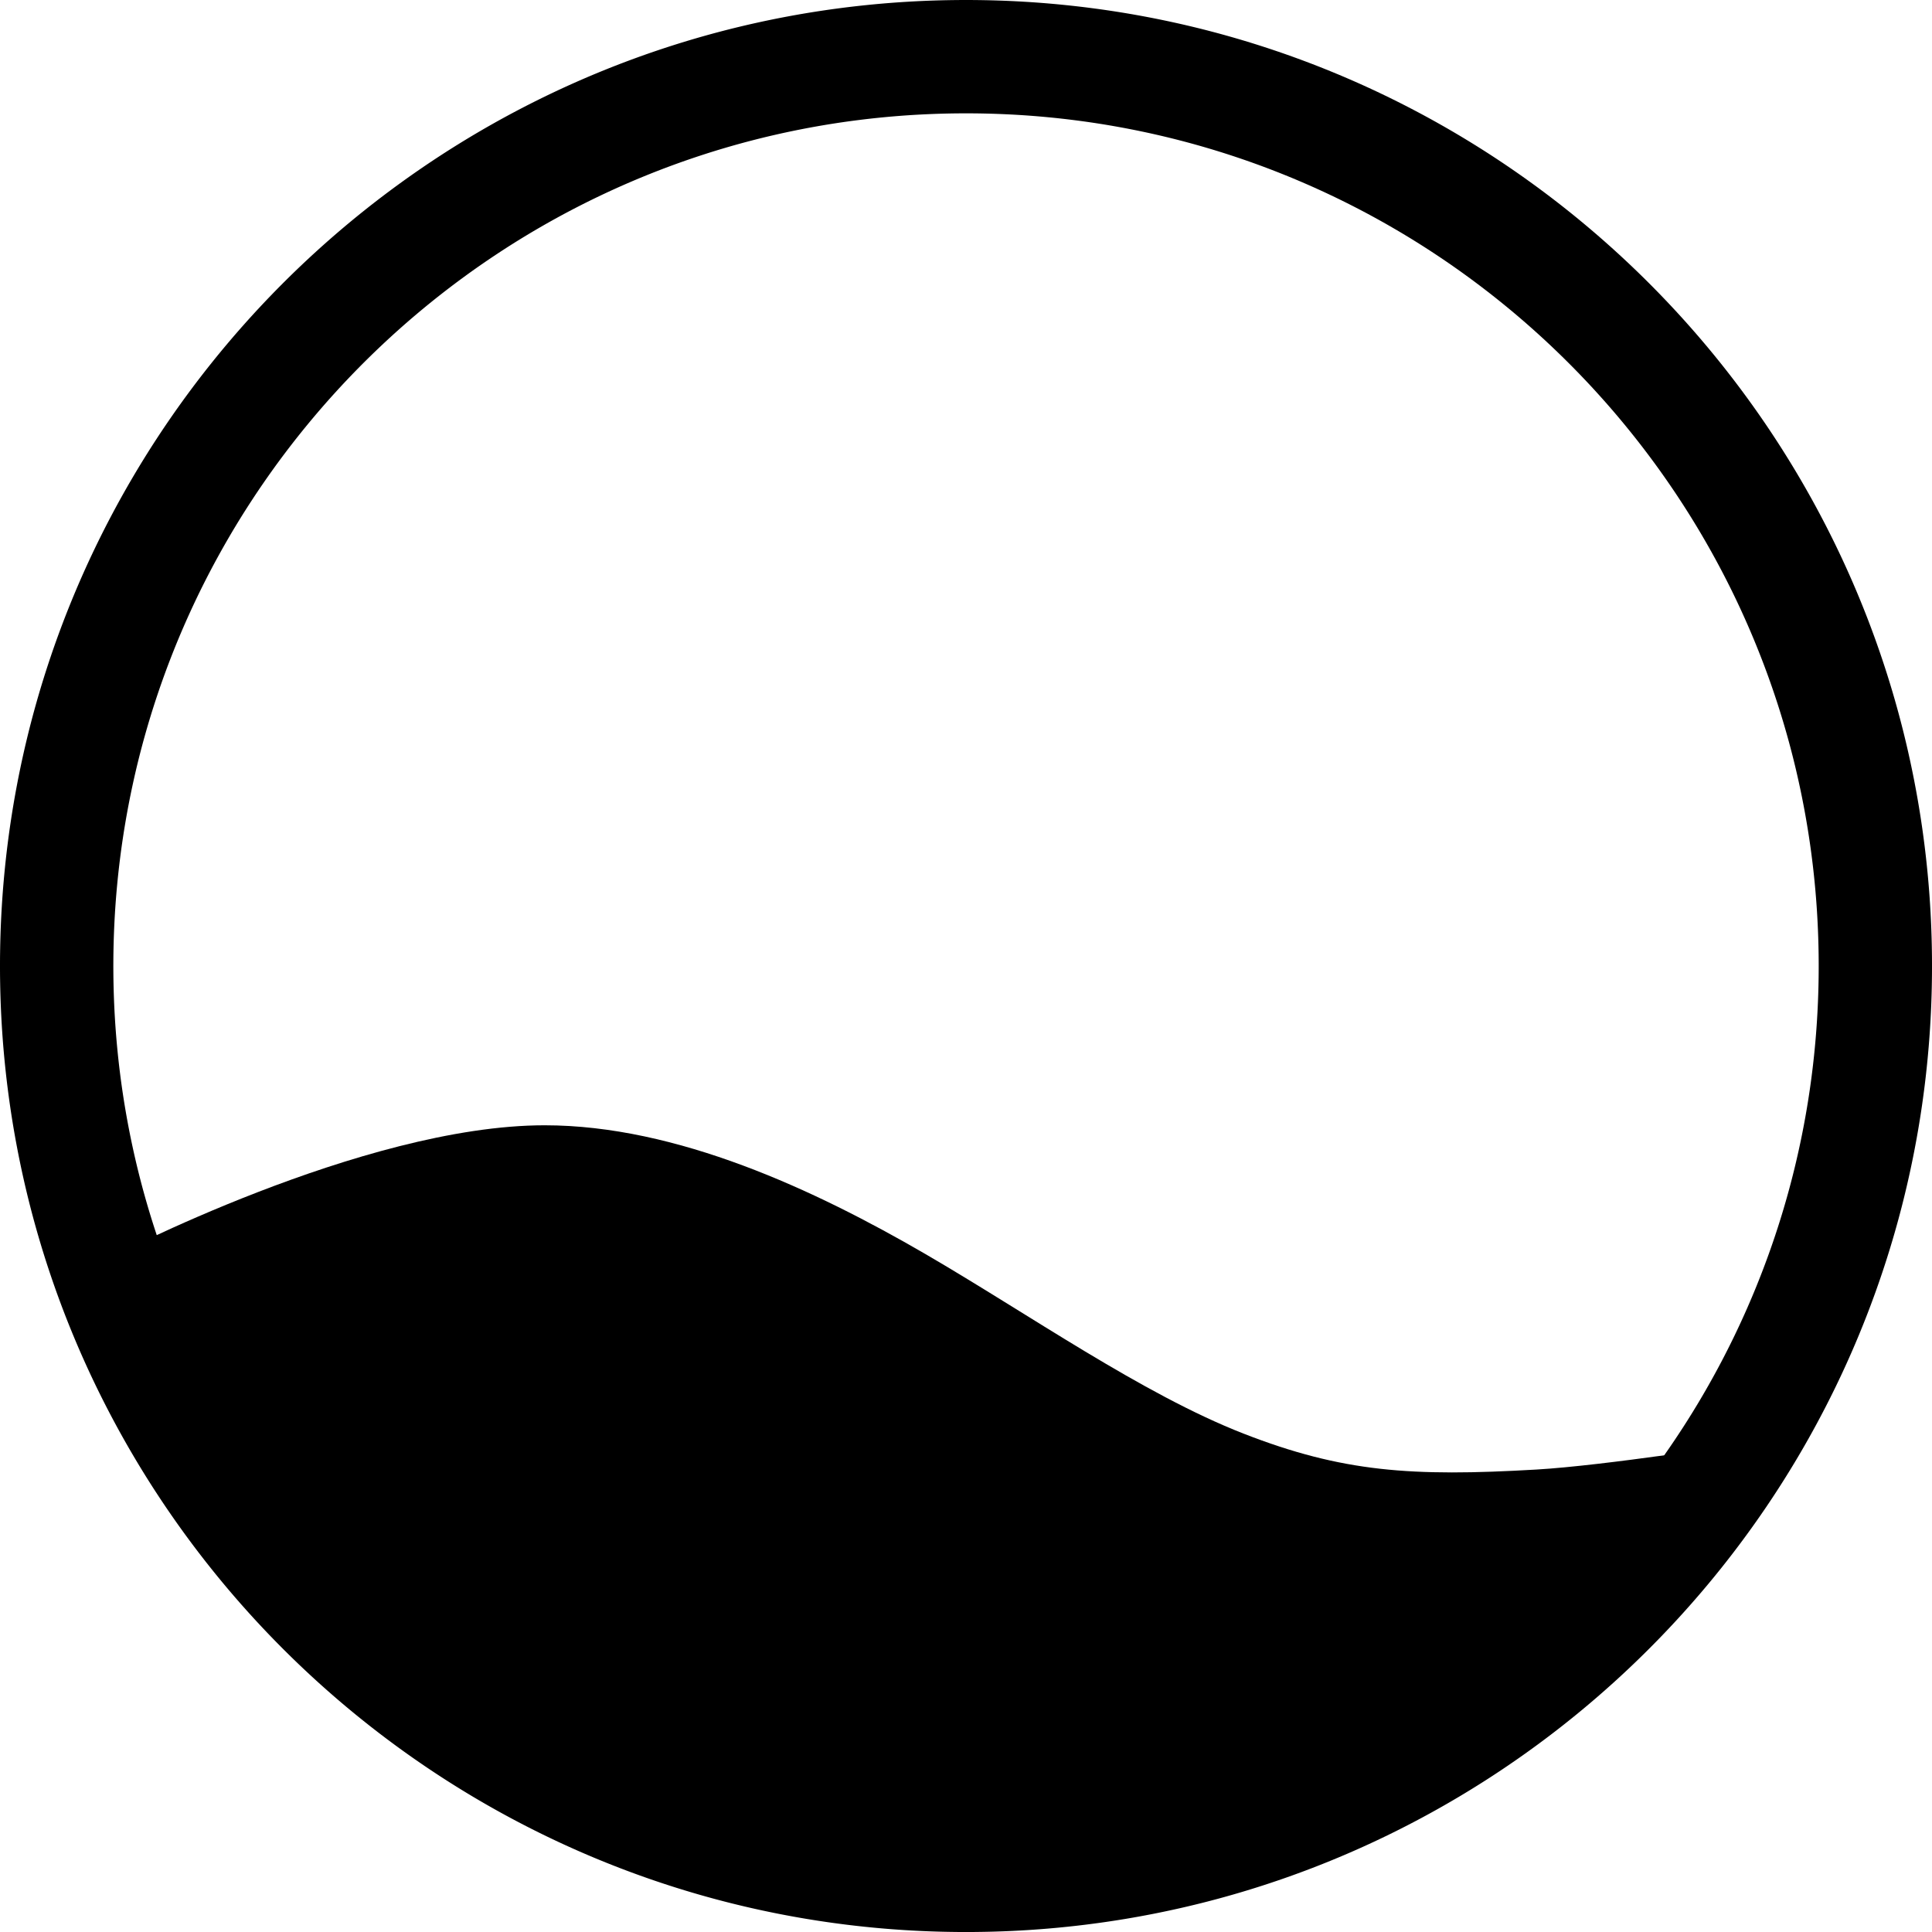 <?xml version="1.0" encoding="UTF-8" standalone="no"?><!DOCTYPE svg PUBLIC "-//W3C//DTD SVG 1.1//EN" "http://www.w3.org/Graphics/SVG/1.1/DTD/svg11.dtd"><svg width="100%" height="100%" viewBox="0 0 282 282" version="1.1" xmlns="http://www.w3.org/2000/svg" xmlns:xlink="http://www.w3.org/1999/xlink" xml:space="preserve" xmlns:serif="http://www.serif.com/" style="fill-rule:evenodd;clip-rule:evenodd;stroke-linejoin:round;stroke-miterlimit:1.414;"><rect id="_3140" serif:id="3140" x="0" y="0" width="282" height="282" style="fill:none;"/><clipPath id="_clip1"><rect x="0" y="0" width="282" height="282"/></clipPath><g clip-path="url(#_clip1)"><g><path d="M141.456,0.001l0.455,0.002l0.455,0.003l0.455,0.006l0.455,0.006l0.454,0.008l0.454,0.009l0.453,0.011l0.453,0.012l0.453,0.014l0.452,0.015l0.452,0.016l0.452,0.018l0.451,0.02l0.451,0.02l0.45,0.023l0.45,0.023l0.45,0.025l0.45,0.027l0.449,0.027l0.448,0.03l0.449,0.03l0.447,0.032l0.448,0.033l0.447,0.035l0.447,0.036l0.446,0.038l0.446,0.039l0.446,0.04l0.445,0.042l0.444,0.043l0.445,0.045l0.444,0.045l0.443,0.048l0.443,0.048l0.443,0.05l0.442,0.052l0.442,0.052l0.442,0.054l0.441,0.056l0.44,0.057l0.441,0.058l0.439,0.059l0.44,0.061l0.439,0.062l0.438,0.064l0.438,0.065l0.438,0.066l0.437,0.067l0.437,0.069l0.436,0.071l0.436,0.071l0.435,0.073l0.435,0.074l0.435,0.076l0.434,0.077l0.433,0.078l0.433,0.08l0.433,0.081l0.432,0.082l0.432,0.083l0.431,0.085l0.431,0.086l0.43,0.088l0.43,0.089l0.43,0.09l0.429,0.091l0.428,0.093l0.428,0.094l0.427,0.095l0.427,0.096l0.427,0.098l0.426,0.099l0.425,0.101l0.425,0.102l0.425,0.103l0.424,0.104l0.423,0.105l0.423,0.107l0.423,0.108l0.422,0.11l0.421,0.11l0.421,0.112l0.421,0.113l0.419,0.115l0.42,0.116l0.419,0.117l0.418,0.118l0.418,0.119l0.417,0.121l0.417,0.122l0.416,0.123l0.416,0.125l0.415,0.125l0.415,0.127l0.414,0.129l0.413,0.129l0.413,0.131l0.413,0.132l0.412,0.133l0.411,0.134l0.411,0.136l0.41,0.137l0.41,0.138l0.409,0.139l0.408,0.14l0.408,0.142l0.408,0.143l0.407,0.144l0.406,0.145l0.406,0.147l0.405,0.148l0.404,0.149l0.404,0.15l0.404,0.151l0.402,0.153l0.403,0.153l0.401,0.155l0.401,0.156l0.401,0.158l0.4,0.158l0.399,0.16l0.398,0.161l0.398,0.162l0.398,0.163l0.397,0.165l0.396,0.165l0.396,0.167l0.395,0.168l0.394,0.169l0.394,0.17l0.393,0.171l0.392,0.173l0.392,0.174l0.392,0.175l0.39,0.176l0.39,0.177l0.39,0.178l0.388,0.18l0.389,0.18l0.387,0.182l0.387,0.183l0.386,0.184l0.386,0.185l0.385,0.186l0.384,0.188l0.383,0.188l0.383,0.19l0.383,0.191l0.381,0.192l0.381,0.193l0.381,0.194l0.379,0.195l0.379,0.197l0.378,0.197l0.378,0.199l0.377,0.2l0.376,0.2l0.376,0.202l0.375,0.203l0.374,0.205l0.374,0.205l0.373,0.206l0.372,0.208l0.371,0.208l0.371,0.21l0.37,0.21l0.37,0.212l0.368,0.213l0.368,0.214l0.368,0.215l0.366,0.216l0.366,0.217l0.365,0.218l0.365,0.22l0.363,0.22l0.364,0.222l0.362,0.222l0.361,0.224l0.361,0.224l0.36,0.226l0.36,0.227l0.359,0.227l0.358,0.229l0.357,0.23l0.356,0.231l0.356,0.232l0.355,0.233l0.354,0.234l0.354,0.235l0.353,0.236l0.352,0.237l0.351,0.238l0.35,0.24l0.35,0.24l0.349,0.241l0.348,0.242l0.348,0.244l0.347,0.244l0.345,0.245l0.346,0.247l0.344,0.247l0.344,0.248l0.343,0.25l0.342,0.25l0.341,0.251l0.34,0.253l0.34,0.253l0.339,0.254l0.338,0.256l0.338,0.256l0.336,0.257l0.336,0.259l0.335,0.259l0.334,0.26l0.334,0.261l0.332,0.263l0.332,0.263l0.331,0.264l0.33,0.265l0.329,0.266l0.329,0.267l0.328,0.268l0.326,0.269l0.327,0.27l0.325,0.271l0.324,0.272l0.324,0.273l0.323,0.274l0.321,0.274l0.322,0.276l0.32,0.277l0.319,0.277l0.319,0.279l0.318,0.279l0.316,0.281l0.316,0.281l0.316,0.282l0.314,0.283l0.314,0.285l0.312,0.285l0.312,0.285l0.311,0.287l0.31,0.288l0.309,0.289l0.308,0.289l0.308,0.291l0.306,0.291l0.306,0.293l0.305,0.293l0.304,0.294l0.303,0.295l0.302,0.296l0.302,0.297l0.3,0.298l0.3,0.298l0.298,0.3l0.298,0.3l0.297,0.302l0.296,0.302l0.295,0.303l0.294,0.304l0.293,0.305l0.293,0.306l0.291,0.306l0.291,0.308l0.289,0.308l0.289,0.309l0.288,0.31l0.287,0.311l0.285,0.312l0.285,0.312l0.285,0.314l0.283,0.314l0.282,0.316l0.281,0.316l0.281,0.316l0.279,0.318l0.279,0.319l0.277,0.319l0.277,0.32l0.276,0.322l0.274,0.321l0.274,0.323l0.273,0.324l0.272,0.324l0.271,0.325l0.27,0.327l0.269,0.326l0.268,0.328l0.267,0.329l0.266,0.329l0.265,0.33l0.264,0.331l0.263,0.332l0.263,0.332l0.261,0.334l0.26,0.334l0.259,0.335l0.259,0.336l0.257,0.336l0.256,0.338l0.256,0.338l0.254,0.339l0.253,0.34l0.253,0.34l0.251,0.341l0.25,0.342l0.25,0.343l0.248,0.344l0.247,0.344l0.247,0.346l0.245,0.345l0.244,0.347l0.244,0.348l0.242,0.348l0.241,0.349l0.24,0.35l0.24,0.35l0.238,0.351l0.237,0.352l0.236,0.353l0.235,0.354l0.234,0.354l0.233,0.355l0.232,0.356l0.231,0.356l0.23,0.357l0.229,0.358l0.227,0.359l0.227,0.36l0.226,0.36l0.224,0.361l0.224,0.361l0.222,0.362l0.222,0.364l0.22,0.363l0.22,0.365l0.218,0.365l0.217,0.366l0.216,0.366l0.215,0.368l0.214,0.368l0.213,0.368l0.212,0.37l0.21,0.37l0.21,0.371l0.208,0.371l0.208,0.372l0.206,0.373l0.205,0.374l0.205,0.374l0.203,0.375l0.202,0.376l0.2,0.376l0.2,0.377l0.199,0.378l0.197,0.378l0.197,0.379l0.195,0.379l0.194,0.381l0.193,0.381l0.192,0.381l0.191,0.383l0.19,0.383l0.188,0.383l0.188,0.384l0.186,0.385l0.185,0.386l0.184,0.386l0.183,0.387l0.182,0.387l0.18,0.389l0.18,0.388l0.178,0.39l0.177,0.39l0.176,0.39l0.175,0.392l0.174,0.392l0.173,0.392l0.171,0.393l0.17,0.394l0.169,0.394l0.168,0.395l0.167,0.396l0.165,0.396l0.165,0.397l0.163,0.398l0.162,0.398l0.161,0.398l0.16,0.399l0.158,0.4l0.158,0.401l0.156,0.401l0.155,0.401l0.153,0.403l0.153,0.402l0.151,0.404l0.15,0.404l0.149,0.404l0.148,0.405l0.147,0.406l0.145,0.406l0.144,0.407l0.143,0.408l0.142,0.408l0.14,0.408l0.139,0.409l0.138,0.41l0.137,0.41l0.136,0.411l0.134,0.411l0.133,0.412l0.132,0.413l0.131,0.413l0.129,0.413l0.129,0.414l0.127,0.415l0.125,0.415l0.125,0.416l0.123,0.416l0.122,0.417l0.121,0.417l0.119,0.418l0.118,0.418l0.117,0.419l0.116,0.42l0.115,0.419l0.113,0.421l0.112,0.421l0.11,0.421l0.11,0.422l0.108,0.423l0.107,0.423l0.105,0.423l0.104,0.424l0.103,0.425l0.102,0.425l0.101,0.425l0.099,0.426l0.098,0.427l0.096,0.427l0.095,0.427l0.094,0.428l0.093,0.428l0.091,0.429l0.09,0.43l0.089,0.43l0.088,0.43l0.086,0.431l0.085,0.431l0.083,0.432l0.082,0.432l0.081,0.433l0.08,0.433l0.078,0.433l0.077,0.434l0.076,0.435l0.074,0.435l0.073,0.435l0.071,0.436l0.071,0.436l0.069,0.437l0.067,0.437l0.066,0.438l0.065,0.438l0.064,0.438l0.062,0.439l0.061,0.44l0.059,0.439l0.058,0.441l0.057,0.44l0.056,0.441l0.054,0.442l0.052,0.442l0.052,0.442l0.05,0.443l0.048,0.443l0.048,0.443l0.045,0.444l0.045,0.445l0.043,0.444l0.042,0.445l0.04,0.446l0.039,0.446l0.038,0.446l0.036,0.447l0.035,0.447l0.033,0.448l0.032,0.447l0.03,0.449l0.03,0.448l0.027,0.449l0.027,0.45l0.025,0.45l0.023,0.45l0.023,0.45l0.02,0.451l0.02,0.451l0.018,0.452l0.016,0.452l0.015,0.452l0.014,0.453l0.012,0.453l0.011,0.453l0.009,0.454l0.008,0.454l0.006,0.455l0.006,0.455l0.003,0.455l0.002,0.455l0.001,0.456l-0.001,0.456l-0.002,0.455l-0.003,0.455l-0.006,0.455l-0.006,0.455l-0.008,0.454l-0.009,0.454l-0.011,0.453l-0.012,0.453l-0.014,0.453l-0.015,0.452l-0.016,0.452l-0.018,0.452l-0.02,0.451l-0.02,0.451l-0.023,0.45l-0.023,0.45l-0.025,0.45l-0.027,0.45l-0.027,0.449l-0.03,0.448l-0.03,0.449l-0.032,0.447l-0.033,0.448l-0.035,0.447l-0.036,0.447l-0.038,0.446l-0.039,0.446l-0.04,0.446l-0.042,0.445l-0.043,0.444l-0.045,0.445l-0.045,0.444l-0.048,0.443l-0.048,0.443l-0.05,0.443l-0.052,0.442l-0.052,0.442l-0.054,0.442l-0.056,0.441l-0.057,0.44l-0.058,0.441l-0.059,0.439l-0.061,0.44l-0.062,0.439l-0.064,0.438l-0.065,0.438l-0.066,0.438l-0.067,0.437l-0.069,0.437l-0.071,0.436l-0.071,0.436l-0.073,0.435l-0.074,0.435l-0.076,0.435l-0.077,0.434l-0.078,0.433l-0.08,0.433l-0.081,0.433l-0.082,0.432l-0.083,0.432l-0.085,0.431l-0.086,0.431l-0.088,0.43l-0.089,0.43l-0.09,0.43l-0.091,0.429l-0.093,0.428l-0.094,0.428l-0.095,0.427l-0.096,0.427l-0.098,0.427l-0.099,0.426l-0.101,0.425l-0.102,0.425l-0.103,0.425l-0.104,0.424l-0.105,0.423l-0.107,0.423l-0.108,0.423l-0.11,0.422l-0.11,0.421l-0.112,0.421l-0.113,0.421l-0.115,0.419l-0.116,0.42l-0.117,0.419l-0.118,0.418l-0.119,0.418l-0.121,0.417l-0.122,0.417l-0.123,0.416l-0.125,0.416l-0.125,0.415l-0.127,0.415l-0.129,0.414l-0.129,0.413l-0.131,0.413l-0.132,0.413l-0.133,0.412l-0.134,0.411l-0.136,0.411l-0.137,0.41l-0.138,0.41l-0.139,0.409l-0.14,0.408l-0.142,0.408l-0.143,0.408l-0.144,0.407l-0.145,0.406l-0.147,0.406l-0.148,0.405l-0.149,0.404l-0.15,0.404l-0.151,0.404l-0.153,0.402l-0.153,0.403l-0.155,0.401l-0.156,0.401l-0.158,0.401l-0.158,0.4l-0.16,0.399l-0.161,0.398l-0.162,0.398l-0.163,0.398l-0.165,0.397l-0.165,0.396l-0.167,0.396l-0.168,0.395l-0.169,0.394l-0.17,0.394l-0.171,0.393l-0.173,0.392l-0.174,0.392l-0.175,0.392l-0.176,0.39l-0.177,0.39l-0.178,0.39l-0.18,0.388l-0.18,0.389l-0.182,0.387l-0.183,0.387l-0.184,0.386l-0.185,0.386l-0.186,0.385l-0.188,0.384l-0.188,0.383l-0.19,0.383l-0.191,0.383l-0.192,0.381l-0.193,0.381l-0.194,0.381l-0.195,0.379l-0.197,0.379l-0.197,0.378l-0.199,0.378l-0.2,0.377l-0.2,0.376l-0.202,0.376l-0.203,0.375l-0.205,0.374l-0.205,0.374l-0.206,0.373l-0.208,0.372l-0.208,0.371l-0.21,0.371l-0.21,0.37l-0.212,0.37l-0.213,0.368l-0.214,0.368l-0.215,0.368l-0.216,0.366l-0.217,0.366l-0.218,0.365l-0.22,0.365l-0.22,0.363l-0.222,0.364l-0.222,0.362l-0.224,0.361l-0.224,0.361l-0.226,0.36l-0.227,0.36l-0.227,0.359l-0.229,0.358l-0.23,0.357l-0.231,0.356l-0.232,0.356l-0.233,0.355l-0.234,0.354l-0.235,0.354l-0.236,0.353l-0.237,0.352l-0.238,0.351l-0.24,0.35l-0.24,0.35l-0.241,0.349l-0.242,0.348l-0.244,0.348l-0.244,0.347l-0.245,0.345l-0.247,0.346l-0.247,0.344l-0.248,0.344l-0.25,0.343l-0.25,0.342l-0.251,0.341l-0.253,0.34l-0.253,0.34l-0.254,0.339l-0.256,0.338l-0.256,0.338l-0.257,0.336l-0.259,0.336l-0.259,0.335l-0.26,0.334l-0.261,0.334l-0.263,0.332l-0.263,0.332l-0.264,0.331l-0.265,0.33l-0.266,0.329l-0.267,0.329l-0.268,0.328l-0.269,0.326l-0.27,0.327l-0.271,0.325l-0.272,0.324l-0.273,0.324l-0.274,0.323l-0.274,0.321l-0.276,0.322l-0.277,0.32l-0.277,0.319l-0.279,0.319l-0.279,0.318l-0.281,0.316l-0.281,0.316l-0.282,0.316l-0.283,0.314l-0.285,0.314l-0.285,0.312l-0.285,0.312l-0.287,0.311l-0.288,0.31l-0.289,0.309l-0.289,0.308l-0.291,0.308l-0.291,0.306l-0.293,0.306l-0.293,0.305l-0.294,0.304l-0.295,0.303l-0.296,0.302l-0.297,0.302l-0.298,0.3l-0.298,0.3l-0.3,0.298l-0.3,0.298l-0.302,0.297l-0.302,0.296l-0.303,0.295l-0.304,0.294l-0.305,0.293l-0.306,0.293l-0.306,0.291l-0.308,0.291l-0.308,0.289l-0.309,0.289l-0.31,0.288l-0.311,0.287l-0.312,0.285l-0.312,0.285l-0.314,0.285l-0.314,0.283l-0.316,0.282l-0.316,0.281l-0.316,0.281l-0.318,0.279l-0.319,0.279l-0.319,0.277l-0.32,0.277l-0.322,0.276l-0.321,0.274l-0.323,0.274l-0.324,0.273l-0.324,0.272l-0.325,0.271l-0.327,0.27l-0.326,0.269l-0.328,0.268l-0.329,0.267l-0.329,0.266l-0.33,0.265l-0.331,0.264l-0.332,0.263l-0.332,0.263l-0.334,0.261l-0.334,0.26l-0.335,0.259l-0.336,0.259l-0.336,0.257l-0.338,0.256l-0.338,0.256l-0.339,0.254l-0.34,0.253l-0.34,0.253l-0.341,0.251l-0.342,0.25l-0.343,0.25l-0.344,0.248l-0.344,0.247l-0.346,0.247l-0.345,0.245l-0.347,0.244l-0.348,0.244l-0.348,0.242l-0.349,0.241l-0.35,0.24l-0.35,0.24l-0.351,0.238l-0.352,0.237l-0.353,0.236l-0.354,0.235l-0.354,0.234l-0.355,0.233l-0.356,0.232l-0.356,0.231l-0.357,0.23l-0.358,0.229l-0.359,0.227l-0.36,0.227l-0.36,0.226l-0.361,0.224l-0.361,0.224l-0.362,0.222l-0.364,0.222l-0.363,0.22l-0.365,0.22l-0.365,0.218l-0.366,0.217l-0.366,0.216l-0.368,0.215l-0.368,0.214l-0.368,0.213l-0.37,0.212l-0.37,0.21l-0.371,0.21l-0.371,0.208l-0.372,0.208l-0.373,0.206l-0.374,0.205l-0.374,0.205l-0.375,0.203l-0.376,0.202l-0.376,0.2l-0.377,0.2l-0.378,0.199l-0.378,0.197l-0.379,0.197l-0.379,0.195l-0.381,0.194l-0.381,0.193l-0.381,0.192l-0.383,0.191l-0.383,0.19l-0.383,0.188l-0.384,0.188l-0.385,0.186l-0.386,0.185l-0.386,0.184l-0.387,0.183l-0.387,0.182l-0.389,0.18l-0.388,0.18l-0.39,0.178l-0.39,0.177l-0.39,0.176l-0.392,0.175l-0.392,0.174l-0.392,0.173l-0.393,0.171l-0.394,0.17l-0.394,0.169l-0.395,0.168l-0.396,0.167l-0.396,0.165l-0.397,0.165l-0.398,0.163l-0.398,0.162l-0.398,0.161l-0.399,0.16l-0.4,0.158l-0.401,0.158l-0.401,0.156l-0.401,0.155l-0.403,0.153l-0.402,0.153l-0.404,0.151l-0.404,0.15l-0.404,0.149l-0.405,0.148l-0.406,0.147l-0.406,0.145l-0.407,0.144l-0.408,0.143l-0.408,0.142l-0.408,0.14l-0.409,0.139l-0.41,0.138l-0.41,0.137l-0.411,0.136l-0.411,0.134l-0.412,0.133l-0.413,0.132l-0.413,0.131l-0.413,0.129l-0.414,0.129l-0.415,0.127l-0.415,0.125l-0.416,0.125l-0.416,0.123l-0.417,0.122l-0.417,0.121l-0.418,0.119l-0.418,0.118l-0.419,0.117l-0.42,0.116l-0.419,0.115l-0.421,0.113l-0.421,0.112l-0.421,0.11l-0.422,0.11l-0.423,0.108l-0.423,0.107l-0.423,0.105l-0.424,0.104l-0.425,0.103l-0.425,0.102l-0.425,0.101l-0.426,0.099l-0.427,0.098l-0.427,0.096l-0.427,0.095l-0.428,0.094l-0.428,0.093l-0.429,0.091l-0.43,0.09l-0.43,0.089l-0.43,0.088l-0.431,0.086l-0.431,0.085l-0.432,0.083l-0.432,0.082l-0.433,0.081l-0.433,0.08l-0.433,0.078l-0.434,0.077l-0.435,0.076l-0.435,0.074l-0.435,0.073l-0.436,0.071l-0.436,0.071l-0.437,0.069l-0.437,0.067l-0.438,0.066l-0.438,0.065l-0.438,0.064l-0.439,0.062l-0.44,0.061l-0.439,0.059l-0.441,0.058l-0.44,0.057l-0.441,0.056l-0.442,0.054l-0.442,0.052l-0.442,0.052l-0.443,0.05l-0.443,0.048l-0.443,0.048l-0.444,0.045l-0.445,0.045l-0.444,0.043l-0.445,0.042l-0.446,0.04l-0.446,0.039l-0.446,0.038l-0.447,0.036l-0.447,0.035l-0.448,0.033l-0.447,0.032l-0.449,0.03l-0.448,0.03l-0.449,0.027l-0.45,0.027l-0.45,0.025l-0.45,0.023l-0.45,0.023l-0.451,0.02l-0.451,0.02l-0.452,0.018l-0.452,0.016l-0.452,0.015l-0.453,0.014l-0.453,0.012l-0.453,0.011l-0.454,0.009l-0.454,0.008l-0.455,0.006l-0.455,0.006l-0.455,0.003l-0.455,0.002l-0.456,0.001l-0.456,-0.001l-0.455,-0.002l-0.455,-0.003l-0.455,-0.006l-0.455,-0.006l-0.454,-0.008l-0.454,-0.009l-0.453,-0.011l-0.453,-0.012l-0.453,-0.014l-0.452,-0.015l-0.452,-0.016l-0.452,-0.018l-0.451,-0.02l-0.451,-0.02l-0.45,-0.023l-0.45,-0.023l-0.45,-0.025l-0.45,-0.027l-0.449,-0.027l-0.448,-0.03l-0.449,-0.03l-0.447,-0.032l-0.448,-0.033l-0.447,-0.035l-0.447,-0.036l-0.446,-0.038l-0.446,-0.039l-0.446,-0.04l-0.445,-0.042l-0.444,-0.043l-0.445,-0.045l-0.444,-0.045l-0.443,-0.048l-0.443,-0.048l-0.443,-0.05l-0.442,-0.052l-0.442,-0.052l-0.442,-0.054l-0.441,-0.056l-0.44,-0.057l-0.441,-0.058l-0.439,-0.059l-0.44,-0.061l-0.439,-0.062l-0.438,-0.064l-0.438,-0.065l-0.438,-0.066l-0.437,-0.067l-0.437,-0.069l-0.436,-0.071l-0.436,-0.071l-0.435,-0.073l-0.435,-0.074l-0.435,-0.076l-0.434,-0.077l-0.433,-0.078l-0.433,-0.08l-0.433,-0.081l-0.432,-0.082l-0.432,-0.083l-0.431,-0.085l-0.431,-0.086l-0.43,-0.088l-0.43,-0.089l-0.43,-0.09l-0.429,-0.091l-0.428,-0.093l-0.428,-0.094l-0.427,-0.095l-0.427,-0.096l-0.427,-0.098l-0.426,-0.099l-0.425,-0.101l-0.425,-0.102l-0.425,-0.103l-0.424,-0.104l-0.423,-0.105l-0.423,-0.107l-0.423,-0.108l-0.422,-0.11l-0.421,-0.11l-0.421,-0.112l-0.421,-0.113l-0.419,-0.115l-0.42,-0.116l-0.419,-0.117l-0.418,-0.118l-0.418,-0.119l-0.417,-0.121l-0.417,-0.122l-0.416,-0.123l-0.416,-0.125l-0.415,-0.125l-0.415,-0.127l-0.414,-0.129l-0.413,-0.129l-0.413,-0.131l-0.413,-0.132l-0.412,-0.133l-0.411,-0.134l-0.411,-0.136l-0.41,-0.137l-0.41,-0.138l-0.409,-0.139l-0.408,-0.14l-0.408,-0.142l-0.408,-0.143l-0.407,-0.144l-0.406,-0.145l-0.406,-0.147l-0.405,-0.148l-0.404,-0.149l-0.404,-0.15l-0.404,-0.151l-0.402,-0.153l-0.403,-0.153l-0.401,-0.155l-0.401,-0.156l-0.401,-0.158l-0.4,-0.158l-0.399,-0.16l-0.398,-0.161l-0.398,-0.162l-0.398,-0.163l-0.397,-0.165l-0.396,-0.165l-0.396,-0.167l-0.395,-0.168l-0.394,-0.169l-0.394,-0.17l-0.393,-0.171l-0.392,-0.173l-0.392,-0.174l-0.392,-0.175l-0.39,-0.176l-0.39,-0.177l-0.39,-0.178l-0.388,-0.18l-0.389,-0.18l-0.387,-0.182l-0.387,-0.183l-0.386,-0.184l-0.386,-0.185l-0.385,-0.186l-0.384,-0.188l-0.383,-0.188l-0.383,-0.19l-0.383,-0.191l-0.381,-0.192l-0.381,-0.193l-0.381,-0.194l-0.379,-0.195l-0.379,-0.197l-0.378,-0.197l-0.378,-0.199l-0.377,-0.2l-0.376,-0.2l-0.376,-0.202l-0.375,-0.203l-0.374,-0.205l-0.374,-0.205l-0.373,-0.206l-0.372,-0.208l-0.371,-0.208l-0.371,-0.21l-0.37,-0.21l-0.37,-0.212l-0.368,-0.213l-0.368,-0.214l-0.368,-0.215l-0.366,-0.216l-0.366,-0.217l-0.365,-0.218l-0.365,-0.22l-0.363,-0.22l-0.364,-0.222l-0.362,-0.222l-0.361,-0.224l-0.361,-0.224l-0.36,-0.226l-0.36,-0.227l-0.359,-0.227l-0.358,-0.229l-0.357,-0.23l-0.356,-0.231l-0.356,-0.232l-0.355,-0.233l-0.354,-0.234l-0.354,-0.235l-0.353,-0.236l-0.352,-0.237l-0.351,-0.238l-0.35,-0.24l-0.35,-0.24l-0.349,-0.241l-0.348,-0.242l-0.348,-0.244l-0.347,-0.244l-0.345,-0.245l-0.346,-0.247l-0.344,-0.247l-0.344,-0.248l-0.343,-0.25l-0.342,-0.25l-0.341,-0.251l-0.34,-0.253l-0.34,-0.253l-0.339,-0.254l-0.338,-0.256l-0.338,-0.256l-0.336,-0.257l-0.336,-0.259l-0.335,-0.259l-0.334,-0.26l-0.334,-0.261l-0.332,-0.263l-0.332,-0.263l-0.331,-0.264l-0.33,-0.265l-0.329,-0.266l-0.329,-0.267l-0.328,-0.268l-0.326,-0.269l-0.327,-0.27l-0.325,-0.271l-0.324,-0.272l-0.324,-0.273l-0.323,-0.274l-0.321,-0.274l-0.322,-0.276l-0.32,-0.277l-0.319,-0.277l-0.319,-0.279l-0.318,-0.279l-0.316,-0.281l-0.316,-0.281l-0.316,-0.282l-0.314,-0.283l-0.314,-0.285l-0.312,-0.285l-0.312,-0.285l-0.311,-0.287l-0.31,-0.288l-0.309,-0.289l-0.308,-0.289l-0.308,-0.291l-0.306,-0.291l-0.306,-0.293l-0.305,-0.293l-0.304,-0.294l-0.303,-0.295l-0.302,-0.296l-0.302,-0.297l-0.3,-0.298l-0.3,-0.298l-0.298,-0.3l-0.298,-0.3l-0.297,-0.302l-0.296,-0.302l-0.295,-0.303l-0.294,-0.304l-0.293,-0.305l-0.293,-0.306l-0.291,-0.306l-0.291,-0.308l-0.289,-0.308l-0.289,-0.309l-0.288,-0.31l-0.287,-0.311l-0.285,-0.312l-0.285,-0.312l-0.285,-0.314l-0.283,-0.314l-0.282,-0.316l-0.281,-0.316l-0.281,-0.316l-0.279,-0.318l-0.279,-0.319l-0.277,-0.319l-0.277,-0.32l-0.276,-0.322l-0.274,-0.321l-0.274,-0.323l-0.273,-0.324l-0.272,-0.324l-0.271,-0.325l-0.27,-0.327l-0.269,-0.326l-0.268,-0.328l-0.267,-0.329l-0.266,-0.329l-0.265,-0.33l-0.264,-0.331l-0.263,-0.332l-0.263,-0.332l-0.261,-0.334l-0.26,-0.334l-0.259,-0.335l-0.259,-0.336l-0.257,-0.336l-0.256,-0.338l-0.256,-0.338l-0.254,-0.339l-0.253,-0.34l-0.253,-0.34l-0.251,-0.341l-0.25,-0.342l-0.25,-0.343l-0.248,-0.344l-0.247,-0.344l-0.247,-0.346l-0.245,-0.345l-0.244,-0.347l-0.244,-0.348l-0.242,-0.348l-0.241,-0.349l-0.24,-0.35l-0.24,-0.35l-0.238,-0.351l-0.237,-0.352l-0.236,-0.353l-0.235,-0.354l-0.234,-0.354l-0.233,-0.355l-0.232,-0.356l-0.231,-0.356l-0.23,-0.357l-0.229,-0.358l-0.227,-0.359l-0.227,-0.36l-0.226,-0.36l-0.224,-0.361l-0.224,-0.361l-0.222,-0.362l-0.222,-0.364l-0.22,-0.363l-0.22,-0.365l-0.218,-0.365l-0.217,-0.366l-0.216,-0.366l-0.215,-0.368l-0.214,-0.368l-0.213,-0.368l-0.212,-0.37l-0.21,-0.37l-0.21,-0.371l-0.208,-0.371l-0.208,-0.372l-0.206,-0.373l-0.205,-0.374l-0.205,-0.374l-0.203,-0.375l-0.202,-0.376l-0.2,-0.376l-0.2,-0.377l-0.199,-0.378l-0.197,-0.378l-0.197,-0.379l-0.195,-0.379l-0.194,-0.381l-0.193,-0.381l-0.192,-0.381l-0.191,-0.383l-0.19,-0.383l-0.188,-0.383l-0.188,-0.384l-0.186,-0.385l-0.185,-0.386l-0.184,-0.386l-0.183,-0.387l-0.182,-0.387l-0.18,-0.389l-0.18,-0.388l-0.178,-0.39l-0.177,-0.39l-0.176,-0.39l-0.175,-0.392l-0.174,-0.392l-0.173,-0.392l-0.171,-0.393l-0.17,-0.394l-0.169,-0.394l-0.168,-0.395l-0.167,-0.396l-0.165,-0.396l-0.165,-0.397l-0.163,-0.398l-0.162,-0.398l-0.161,-0.398l-0.16,-0.399l-0.158,-0.4l-0.158,-0.401l-0.156,-0.401l-0.155,-0.401l-0.153,-0.403l-0.153,-0.402l-0.151,-0.404l-0.15,-0.404l-0.149,-0.404l-0.148,-0.405l-0.147,-0.406l-0.145,-0.406l-0.144,-0.407l-0.143,-0.408l-0.142,-0.408l-0.14,-0.408l-0.139,-0.409l-0.138,-0.41l-0.137,-0.41l-0.136,-0.411l-0.134,-0.411l-0.133,-0.412l-0.132,-0.413l-0.131,-0.413l-0.129,-0.413l-0.129,-0.414l-0.127,-0.415l-0.125,-0.415l-0.125,-0.416l-0.123,-0.416l-0.122,-0.417l-0.121,-0.417l-0.119,-0.418l-0.118,-0.418l-0.117,-0.419l-0.116,-0.42l-0.115,-0.419l-0.113,-0.421l-0.112,-0.421l-0.11,-0.421l-0.11,-0.422l-0.108,-0.423l-0.107,-0.423l-0.105,-0.423l-0.104,-0.424l-0.103,-0.425l-0.102,-0.425l-0.101,-0.425l-0.099,-0.426l-0.098,-0.427l-0.096,-0.427l-0.095,-0.427l-0.094,-0.428l-0.093,-0.428l-0.091,-0.429l-0.09,-0.43l-0.089,-0.43l-0.088,-0.43l-0.086,-0.431l-0.085,-0.431l-0.083,-0.432l-0.082,-0.432l-0.081,-0.433l-0.08,-0.433l-0.078,-0.433l-0.077,-0.434l-0.076,-0.435l-0.074,-0.435l-0.073,-0.435l-0.071,-0.436l-0.071,-0.436l-0.069,-0.437l-0.067,-0.437l-0.066,-0.438l-0.065,-0.438l-0.064,-0.438l-0.062,-0.439l-0.061,-0.44l-0.059,-0.439l-0.058,-0.441l-0.057,-0.44l-0.056,-0.441l-0.054,-0.442l-0.052,-0.442l-0.052,-0.442l-0.05,-0.443l-0.048,-0.443l-0.048,-0.443l-0.045,-0.444l-0.045,-0.445l-0.043,-0.444l-0.042,-0.445l-0.04,-0.446l-0.039,-0.446l-0.038,-0.446l-0.036,-0.447l-0.035,-0.447l-0.033,-0.448l-0.032,-0.447l-0.03,-0.449l-0.03,-0.448l-0.027,-0.449l-0.027,-0.45l-0.025,-0.45l-0.023,-0.45l-0.023,-0.45l-0.02,-0.451l-0.02,-0.451l-0.018,-0.452l-0.016,-0.452l-0.015,-0.452l-0.014,-0.453l-0.012,-0.453l-0.011,-0.453l-0.009,-0.454l-0.008,-0.454l-0.006,-0.455l-0.006,-0.455l-0.003,-0.455l-0.002,-0.455l-0.001,-0.456l0.001,-0.456l0.002,-0.455l0.003,-0.455l0.006,-0.455l0.006,-0.455l0.008,-0.454l0.009,-0.454l0.011,-0.453l0.012,-0.453l0.014,-0.453l0.015,-0.452l0.016,-0.452l0.018,-0.452l0.02,-0.451l0.02,-0.451l0.023,-0.45l0.023,-0.45l0.025,-0.45l0.027,-0.45l0.027,-0.449l0.03,-0.448l0.03,-0.449l0.032,-0.447l0.033,-0.448l0.035,-0.447l0.036,-0.447l0.038,-0.446l0.039,-0.446l0.04,-0.446l0.042,-0.445l0.043,-0.444l0.045,-0.445l0.045,-0.444l0.048,-0.443l0.048,-0.443l0.05,-0.443l0.052,-0.442l0.052,-0.442l0.054,-0.442l0.056,-0.441l0.057,-0.44l0.058,-0.441l0.059,-0.439l0.061,-0.44l0.062,-0.439l0.064,-0.438l0.065,-0.438l0.066,-0.438l0.067,-0.437l0.069,-0.437l0.071,-0.436l0.071,-0.436l0.073,-0.435l0.074,-0.435l0.076,-0.435l0.077,-0.434l0.078,-0.433l0.08,-0.433l0.081,-0.433l0.082,-0.432l0.083,-0.432l0.085,-0.431l0.086,-0.431l0.088,-0.43l0.089,-0.43l0.09,-0.43l0.091,-0.429l0.093,-0.428l0.094,-0.428l0.095,-0.427l0.096,-0.427l0.098,-0.427l0.099,-0.426l0.101,-0.425l0.102,-0.425l0.103,-0.425l0.104,-0.424l0.105,-0.423l0.107,-0.423l0.108,-0.423l0.11,-0.422l0.11,-0.421l0.112,-0.421l0.113,-0.421l0.115,-0.419l0.116,-0.42l0.117,-0.419l0.118,-0.418l0.119,-0.418l0.121,-0.417l0.122,-0.417l0.123,-0.416l0.125,-0.416l0.125,-0.415l0.127,-0.415l0.129,-0.414l0.129,-0.413l0.131,-0.413l0.132,-0.413l0.133,-0.412l0.134,-0.411l0.136,-0.411l0.137,-0.41l0.138,-0.41l0.139,-0.409l0.14,-0.408l0.142,-0.408l0.143,-0.408l0.144,-0.407l0.145,-0.406l0.147,-0.406l0.148,-0.405l0.149,-0.404l0.15,-0.404l0.151,-0.404l0.153,-0.402l0.153,-0.403l0.155,-0.401l0.156,-0.401l0.158,-0.401l0.158,-0.4l0.16,-0.399l0.161,-0.398l0.162,-0.398l0.163,-0.398l0.165,-0.397l0.165,-0.396l0.167,-0.396l0.168,-0.395l0.169,-0.394l0.17,-0.394l0.171,-0.393l0.173,-0.392l0.174,-0.392l0.175,-0.392l0.176,-0.39l0.177,-0.39l0.178,-0.39l0.18,-0.388l0.18,-0.389l0.182,-0.387l0.183,-0.387l0.184,-0.386l0.185,-0.386l0.186,-0.385l0.188,-0.384l0.188,-0.383l0.19,-0.383l0.191,-0.383l0.192,-0.381l0.193,-0.381l0.194,-0.381l0.195,-0.379l0.197,-0.379l0.197,-0.378l0.199,-0.378l0.2,-0.377l0.2,-0.376l0.202,-0.376l0.203,-0.375l0.205,-0.374l0.205,-0.374l0.206,-0.373l0.208,-0.372l0.208,-0.371l0.21,-0.371l0.21,-0.37l0.212,-0.37l0.213,-0.368l0.214,-0.368l0.215,-0.368l0.216,-0.366l0.217,-0.366l0.218,-0.365l0.22,-0.365l0.22,-0.363l0.222,-0.364l0.222,-0.362l0.224,-0.361l0.224,-0.361l0.226,-0.36l0.227,-0.36l0.227,-0.359l0.229,-0.358l0.23,-0.357l0.231,-0.356l0.232,-0.356l0.233,-0.355l0.234,-0.354l0.235,-0.354l0.236,-0.353l0.237,-0.352l0.238,-0.351l0.24,-0.35l0.24,-0.35l0.241,-0.349l0.242,-0.348l0.244,-0.348l0.244,-0.347l0.245,-0.345l0.247,-0.346l0.247,-0.344l0.248,-0.344l0.25,-0.343l0.25,-0.342l0.251,-0.341l0.253,-0.34l0.253,-0.34l0.254,-0.339l0.256,-0.338l0.256,-0.338l0.257,-0.336l0.259,-0.336l0.259,-0.335l0.26,-0.334l0.261,-0.334l0.263,-0.332l0.263,-0.332l0.264,-0.331l0.265,-0.33l0.266,-0.329l0.267,-0.329l0.268,-0.328l0.269,-0.326l0.27,-0.327l0.271,-0.325l0.272,-0.324l0.273,-0.324l0.274,-0.323l0.274,-0.321l0.276,-0.322l0.277,-0.32l0.277,-0.319l0.279,-0.319l0.279,-0.318l0.281,-0.316l0.281,-0.316l0.282,-0.316l0.283,-0.314l0.285,-0.314l0.285,-0.312l0.285,-0.312l0.287,-0.311l0.288,-0.31l0.289,-0.309l0.289,-0.308l0.291,-0.308l0.291,-0.306l0.293,-0.306l0.293,-0.305l0.294,-0.304l0.295,-0.303l0.296,-0.302l0.297,-0.302l0.298,-0.3l0.298,-0.3l0.3,-0.298l0.3,-0.298l0.302,-0.297l0.302,-0.296l0.303,-0.295l0.304,-0.294l0.305,-0.293l0.306,-0.293l0.306,-0.291l0.308,-0.291l0.308,-0.289l0.309,-0.289l0.31,-0.288l0.311,-0.287l0.312,-0.285l0.312,-0.285l0.314,-0.285l0.314,-0.283l0.316,-0.282l0.316,-0.281l0.316,-0.281l0.318,-0.279l0.319,-0.279l0.319,-0.277l0.32,-0.277l0.322,-0.276l0.321,-0.274l0.323,-0.274l0.324,-0.273l0.324,-0.272l0.325,-0.271l0.327,-0.27l0.326,-0.269l0.328,-0.268l0.329,-0.267l0.329,-0.266l0.33,-0.265l0.331,-0.264l0.332,-0.263l0.332,-0.263l0.334,-0.261l0.334,-0.26l0.335,-0.259l0.336,-0.259l0.336,-0.257l0.338,-0.256l0.338,-0.256l0.339,-0.254l0.34,-0.253l0.34,-0.253l0.341,-0.251l0.342,-0.25l0.343,-0.25l0.344,-0.248l0.344,-0.247l0.346,-0.247l0.345,-0.245l0.347,-0.244l0.348,-0.244l0.348,-0.242l0.349,-0.241l0.35,-0.24l0.35,-0.24l0.351,-0.238l0.352,-0.237l0.353,-0.236l0.354,-0.235l0.354,-0.234l0.355,-0.233l0.356,-0.232l0.356,-0.231l0.357,-0.23l0.358,-0.229l0.359,-0.227l0.36,-0.227l0.36,-0.226l0.361,-0.224l0.361,-0.224l0.362,-0.222l0.364,-0.222l0.363,-0.22l0.365,-0.22l0.365,-0.218l0.366,-0.217l0.366,-0.216l0.368,-0.215l0.368,-0.214l0.368,-0.213l0.37,-0.212l0.37,-0.21l0.371,-0.21l0.371,-0.208l0.372,-0.208l0.373,-0.206l0.374,-0.205l0.374,-0.205l0.375,-0.203l0.376,-0.202l0.376,-0.2l0.377,-0.2l0.378,-0.199l0.378,-0.197l0.379,-0.197l0.379,-0.195l0.381,-0.194l0.381,-0.193l0.381,-0.192l0.383,-0.191l0.383,-0.19l0.383,-0.188l0.384,-0.188l0.385,-0.186l0.386,-0.185l0.386,-0.184l0.387,-0.183l0.387,-0.182l0.389,-0.18l0.388,-0.18l0.39,-0.178l0.39,-0.177l0.39,-0.176l0.392,-0.175l0.392,-0.174l0.392,-0.173l0.393,-0.171l0.394,-0.17l0.394,-0.169l0.395,-0.168l0.396,-0.167l0.396,-0.165l0.397,-0.165l0.398,-0.163l0.398,-0.162l0.398,-0.161l0.399,-0.16l0.4,-0.158l0.401,-0.158l0.401,-0.156l0.401,-0.155l0.403,-0.153l0.402,-0.153l0.404,-0.151l0.404,-0.15l0.404,-0.149l0.405,-0.148l0.406,-0.147l0.406,-0.145l0.407,-0.144l0.408,-0.143l0.408,-0.142l0.408,-0.14l0.409,-0.139l0.41,-0.138l0.41,-0.137l0.411,-0.136l0.411,-0.134l0.412,-0.133l0.413,-0.132l0.413,-0.131l0.413,-0.129l0.414,-0.129l0.415,-0.127l0.415,-0.125l0.416,-0.125l0.416,-0.123l0.417,-0.122l0.417,-0.121l0.418,-0.119l0.418,-0.118l0.419,-0.117l0.42,-0.116l0.419,-0.115l0.421,-0.113l0.421,-0.112l0.421,-0.11l0.422,-0.11l0.423,-0.108l0.423,-0.107l0.423,-0.105l0.424,-0.104l0.425,-0.103l0.425,-0.102l0.425,-0.101l0.426,-0.099l0.427,-0.098l0.427,-0.096l0.427,-0.095l0.428,-0.094l0.428,-0.093l0.429,-0.091l0.43,-0.09l0.43,-0.089l0.43,-0.088l0.431,-0.086l0.431,-0.085l0.432,-0.083l0.432,-0.082l0.433,-0.081l0.433,-0.08l0.433,-0.078l0.434,-0.077l0.435,-0.076l0.435,-0.074l0.435,-0.073l0.436,-0.071l0.436,-0.071l0.437,-0.069l0.437,-0.067l0.438,-0.066l0.438,-0.065l0.438,-0.064l0.439,-0.062l0.44,-0.061l0.439,-0.059l0.441,-0.058l0.44,-0.057l0.441,-0.056l0.442,-0.054l0.442,-0.052l0.442,-0.052l0.443,-0.05l0.443,-0.048l0.443,-0.048l0.444,-0.045l0.445,-0.045l0.444,-0.043l0.445,-0.042l0.446,-0.04l0.446,-0.039l0.446,-0.038l0.447,-0.036l0.447,-0.035l0.448,-0.033l0.447,-0.032l0.449,-0.03l0.448,-0.03l0.449,-0.027l0.45,-0.027l0.45,-0.025l0.45,-0.023l0.45,-0.023l0.451,-0.02l0.451,-0.02l0.452,-0.018l0.452,-0.016l0.452,-0.015l0.453,-0.014l0.453,-0.012l0.453,-0.011l0.454,-0.009l0.454,-0.008l0.455,-0.006l0.455,-0.006l0.455,-0.003l0.455,-0.002l0.456,-0.001l0.456,0.001Zm-0.859,16.543l-0.404,0.002l-0.402,0.003l-0.402,0.004l-0.402,0.006l-0.402,0.007l-0.401,0.008l-0.401,0.01l-0.401,0.011l-0.4,0.012l-0.4,0.013l-0.4,0.015l-0.399,0.016l-0.399,0.017l-0.398,0.018l-0.398,0.02l-0.398,0.02l-0.398,0.022l-0.397,0.024l-0.397,0.024l-0.396,0.026l-0.396,0.027l-0.396,0.028l-0.395,0.03l-0.395,0.031l-0.395,0.032l-0.394,0.033l-0.393,0.034l-0.394,0.036l-0.393,0.037l-0.393,0.038l-0.393,0.039l-0.392,0.04l-0.391,0.042l-0.39,0.043l-0.392,0.044l-0.391,0.045l-0.389,0.047l-0.39,0.048l-0.389,0.049l-0.389,0.05l-0.388,0.051l-0.389,0.053l-0.388,0.053l-0.387,0.055l-0.387,0.056l-0.386,0.057l-0.387,0.059l-0.385,0.06l-0.384,0.06l-0.386,0.062l-0.385,0.063l-0.384,0.065l-0.384,0.065l-0.382,0.067l-0.383,0.068l-0.384,0.069l-0.381,0.07l-0.381,0.071l-0.383,0.073l-0.38,0.074l-0.38,0.074l-0.38,0.076l-0.379,0.077l-0.379,0.079l-0.379,0.079l-0.379,0.081l-0.377,0.081l-0.378,0.083l-0.377,0.084l-0.377,0.086l-0.375,0.086l-0.375,0.087l-0.376,0.089l-0.374,0.089l-0.375,0.091l-0.374,0.092l-0.374,0.093l-0.372,0.094l-0.373,0.096l-0.371,0.096l-0.372,0.098l-0.372,0.098l-0.37,0.1l-0.371,0.101l-0.369,0.102l-0.369,0.103l-0.369,0.104l-0.369,0.106l-0.368,0.106l-0.368,0.108l-0.367,0.109l-0.365,0.109l-0.367,0.111l-0.366,0.112l-0.363,0.113l-0.366,0.114l-0.364,0.115l-0.363,0.117l-0.364,0.117l-0.363,0.119l-0.362,0.119l-0.361,0.121l-0.362,0.122l-0.36,0.122l-0.36,0.124l-0.36,0.125l-0.36,0.126l-0.359,0.127l-0.358,0.129l-0.357,0.128l-0.357,0.131l-0.358,0.131l-0.356,0.133l-0.355,0.133l-0.355,0.134l-0.355,0.136l-0.354,0.137l-0.354,0.137l-0.354,0.139l-0.351,0.14l-0.352,0.141l-0.352,0.142l-0.352,0.143l-0.35,0.144l-0.35,0.144l-0.349,0.146l-0.349,0.147l-0.349,0.149l-0.347,0.149l-0.348,0.15l-0.347,0.151l-0.345,0.152l-0.346,0.153l-0.347,0.155l-0.344,0.155l-0.342,0.156l-0.344,0.157l-0.344,0.159l-0.342,0.159l-0.342,0.161l-0.341,0.161l-0.341,0.162l-0.341,0.164l-0.338,0.164l-0.339,0.165l-0.34,0.167l-0.336,0.167l-0.337,0.168l-0.338,0.17l-0.335,0.17l-0.337,0.172l-0.334,0.172l-0.333,0.172l-0.336,0.176l-0.333,0.175l-0.333,0.176l-0.333,0.178l-0.329,0.177l-0.33,0.179l-0.332,0.181l-0.33,0.181l-0.33,0.183l-0.327,0.182l-0.327,0.183l-0.329,0.186l-0.326,0.186l-0.326,0.187l-0.326,0.188l-0.324,0.189l-0.325,0.189l-0.323,0.191l-0.322,0.191l-0.323,0.193l-0.322,0.194l-0.321,0.194l-0.322,0.197l-0.319,0.196l-0.317,0.196l-0.319,0.198l-0.32,0.201l-0.317,0.2l-0.316,0.2l-0.317,0.203l-0.315,0.203l-0.315,0.203l-0.314,0.206l-0.312,0.204l-0.313,0.207l-0.314,0.209l-0.31,0.207l-0.31,0.209l-0.312,0.212l-0.31,0.211l-0.308,0.212l-0.308,0.212l-0.307,0.214l-0.307,0.215l-0.307,0.216l-0.304,0.216l-0.306,0.218l-0.305,0.219l-0.302,0.219l-0.304,0.221l-0.303,0.221l-0.299,0.221l-0.302,0.223l-0.3,0.224l-0.299,0.225l-0.299,0.225l-0.297,0.226l-0.298,0.228l-0.296,0.228l-0.297,0.229l-0.295,0.23l-0.294,0.231l-0.294,0.231l-0.293,0.232l-0.293,0.235l-0.291,0.233l-0.292,0.236l-0.289,0.235l-0.29,0.237l-0.289,0.238l-0.287,0.238l-0.288,0.239l-0.287,0.241l-0.285,0.241l-0.286,0.242l-0.282,0.241l-0.284,0.244l-0.285,0.246l-0.283,0.245l-0.28,0.246l-0.281,0.247l-0.28,0.247l-0.278,0.248l-0.279,0.25l-0.279,0.251l-0.276,0.25l-0.276,0.252l-0.276,0.253l-0.274,0.252l-0.274,0.256l-0.275,0.256l-0.271,0.255l-0.271,0.255l-0.272,0.259l-0.271,0.259l-0.268,0.258l-0.268,0.259l-0.267,0.261l-0.269,0.262l-0.267,0.264l-0.263,0.261l-0.264,0.263l-0.267,0.267l-0.263,0.266l-0.26,0.263l-0.263,0.269l-0.261,0.268l-0.259,0.267l-0.259,0.27l-0.258,0.27l-0.259,0.272l-0.255,0.27l-0.256,0.272l-0.256,0.275l-0.253,0.273l-0.254,0.274l-0.254,0.278l-0.25,0.274l-0.251,0.277l-0.251,0.279l-0.25,0.279l-0.249,0.279l-0.246,0.278l-0.247,0.281l-0.247,0.283l-0.245,0.282l-0.244,0.282l-0.244,0.284l-0.243,0.285l-0.241,0.284l-0.242,0.287l-0.239,0.285l-0.24,0.289l-0.239,0.289l-0.235,0.285l-0.238,0.291l-0.237,0.291l-0.234,0.29l-0.235,0.293l-0.235,0.294l-0.232,0.292l-0.229,0.291l-0.232,0.296l-0.231,0.297l-0.227,0.293l-0.229,0.298l-0.229,0.299l-0.224,0.296l-0.226,0.298l-0.226,0.301l-0.223,0.3l-0.223,0.301l-0.222,0.301l-0.221,0.301l-0.22,0.303l-0.219,0.304l-0.219,0.304l-0.217,0.305l-0.217,0.306l-0.214,0.304l-0.215,0.307l-0.216,0.31l-0.213,0.308l-0.211,0.308l-0.212,0.309l-0.21,0.311l-0.209,0.309l-0.209,0.312l-0.208,0.313l-0.207,0.314l-0.206,0.315l-0.204,0.312l-0.203,0.313l-0.203,0.317l-0.203,0.317l-0.2,0.315l-0.2,0.316l-0.2,0.32l-0.199,0.319l-0.196,0.318l-0.196,0.319l-0.197,0.323l-0.195,0.322l-0.192,0.318l-0.192,0.321l-0.194,0.328l-0.191,0.323l-0.187,0.321l-0.19,0.327l-0.188,0.325l-0.187,0.325l-0.187,0.329l-0.183,0.324l-0.184,0.328l-0.185,0.331l-0.181,0.329l-0.182,0.33l-0.18,0.33l-0.179,0.331l-0.178,0.331l-0.178,0.332l-0.174,0.33l-0.176,0.334l-0.176,0.337l-0.172,0.332l-0.173,0.336l-0.171,0.335l-0.169,0.334l-0.17,0.338l-0.169,0.338l-0.168,0.339l-0.166,0.339l-0.165,0.337l-0.165,0.341l-0.164,0.341l-0.161,0.339l-0.161,0.34l-0.161,0.343l-0.16,0.344l-0.157,0.341l-0.157,0.342l-0.157,0.346l-0.156,0.347l-0.153,0.34l-0.153,0.348l-0.154,0.348l-0.149,0.343l-0.151,0.349l-0.15,0.35l-0.147,0.345l-0.148,0.351l-0.146,0.349l-0.144,0.35l-0.145,0.353l-0.142,0.347l-0.141,0.351l-0.142,0.355l-0.14,0.353l-0.139,0.353l-0.137,0.353l-0.137,0.355l-0.136,0.355l-0.133,0.351l-0.134,0.357l-0.133,0.359l-0.132,0.357l-0.129,0.355l-0.13,0.358l-0.128,0.359l-0.126,0.356l-0.126,0.361l-0.126,0.36l-0.124,0.361l-0.123,0.362l-0.121,0.359l-0.121,0.363l-0.12,0.363l-0.118,0.361l-0.117,0.361l-0.116,0.366l-0.116,0.365l-0.114,0.363l-0.112,0.364l-0.113,0.367l-0.111,0.368l-0.11,0.366l-0.108,0.365l-0.107,0.366l-0.107,0.371l-0.106,0.37l-0.103,0.365l-0.103,0.368l-0.103,0.373l-0.101,0.369l-0.1,0.374l-0.099,0.37l-0.096,0.368l-0.097,0.375l-0.096,0.372l-0.094,0.373l-0.093,0.373l-0.092,0.374l-0.091,0.374l-0.089,0.372l-0.089,0.379l-0.087,0.376l-0.087,0.376l-0.085,0.377l-0.083,0.374l-0.083,0.378l-0.082,0.378l-0.081,0.379l-0.08,0.38l-0.077,0.377l-0.078,0.38l-0.076,0.381l-0.074,0.378l-0.074,0.382l-0.073,0.383l-0.071,0.379l-0.07,0.384l-0.07,0.384l-0.067,0.377l-0.066,0.385l-0.066,0.386l-0.064,0.382l-0.064,0.387l-0.062,0.383l-0.061,0.388l-0.059,0.384l-0.058,0.385l-0.058,0.389l-0.056,0.383l-0.055,0.39l-0.054,0.39l-0.052,0.384l-0.051,0.388l-0.05,0.391l-0.049,0.389l-0.048,0.389l-0.047,0.394l-0.045,0.386l-0.044,0.391l-0.043,0.395l-0.042,0.388l-0.04,0.392l-0.039,0.392l-0.038,0.393l-0.037,0.397l-0.036,0.39l-0.034,0.391l-0.033,0.399l-0.033,0.395l-0.03,0.392l-0.03,0.396l-0.028,0.397l-0.027,0.393l-0.026,0.398l-0.024,0.398l-0.024,0.398l-0.022,0.395l-0.02,0.396l-0.02,0.4l-0.018,0.4l-0.018,0.4l-0.015,0.398l-0.015,0.398l-0.013,0.402l-0.012,0.398l-0.011,0.4l-0.01,0.403l-0.008,0.403l-0.007,0.401l-0.006,0.401l-0.004,0.401l-0.003,0.402l-0.002,0.405l-0.001,0.403l0.001,0.403l0.002,0.405l0.003,0.402l0.004,0.401l0.006,0.401l0.007,0.401l0.008,0.403l0.01,0.403l0.011,0.4l0.012,0.398l0.013,0.402l0.015,0.398l0.015,0.398l0.018,0.4l0.018,0.4l0.02,0.4l0.02,0.396l0.022,0.395l0.024,0.398l0.024,0.398l0.026,0.398l0.027,0.393l0.028,0.397l0.03,0.396l0.03,0.392l0.033,0.395l0.033,0.399l0.034,0.391l0.036,0.39l0.037,0.397l0.038,0.393l0.039,0.392l0.04,0.392l0.042,0.389l0.043,0.394l0.044,0.39l0.045,0.388l0.047,0.393l0.048,0.389l0.049,0.389l0.05,0.391l0.051,0.388l0.052,0.384l0.054,0.39l0.055,0.39l0.056,0.383l0.058,0.389l0.058,0.385l0.059,0.384l0.061,0.388l0.062,0.383l0.064,0.387l0.064,0.382l0.066,0.386l0.066,0.384l0.067,0.378l0.07,0.384l0.07,0.384l0.071,0.38l0.073,0.382l0.074,0.382l0.074,0.378l0.076,0.381l0.078,0.381l0.077,0.376l0.08,0.38l0.081,0.379l0.082,0.378l0.083,0.378l0.083,0.374l0.085,0.377l0.087,0.376l0.087,0.376l0.089,0.379l0.089,0.371l0.091,0.375l0.092,0.374l0.093,0.373l0.094,0.373l0.096,0.372l0.097,0.375l0.096,0.368l0.099,0.371l0.1,0.373l0.101,0.369l0.103,0.373l0.103,0.368l0.103,0.365l0.106,0.371l0.107,0.369l0.107,0.367l0.108,0.366l0.11,0.365l0.111,0.368l0.113,0.367l0.112,0.364l0.114,0.363l0.116,0.365l0.116,0.366l0.117,0.361l0.118,0.361l0.12,0.363l0.121,0.363l0.121,0.359l0.123,0.362l0.124,0.361l0.126,0.361l0.126,0.36l0.126,0.356l0.128,0.359l0.13,0.358l0.129,0.354l0.132,0.358l0.133,0.36l0.134,0.355l0.133,0.353l0.136,0.355l0.136,0.354l0.138,0.353l0.139,0.353l0.14,0.353l0.142,0.355l0.141,0.351l0.142,0.348l0.145,0.353l0.144,0.349l0.146,0.349l0.148,0.351l0.147,0.344l0.15,0.351l0.151,0.349l0.149,0.343l0.153,0.348l0.154,0.347l0.153,0.342l0.156,0.346l0.157,0.345l0.157,0.343l0.157,0.342l0.16,0.343l0.161,0.343l0.161,0.34l0.161,0.338l0.164,0.342l0.165,0.341l0.165,0.337l0.167,0.339l0.167,0.339l0.169,0.338l0.169,0.337l0.17,0.334l0.172,0.337l0.172,0.336l0.172,0.331l0.176,0.337l0.175,0.333l0.175,0.33l0.178,0.333l0.178,0.331l0.179,0.331l0.18,0.33l0.181,0.33l0.182,0.329l0.185,0.331l0.184,0.328l0.183,0.323l0.187,0.329l0.187,0.327l0.188,0.324l0.189,0.327l0.189,0.322l0.19,0.322l0.194,0.327l0.192,0.322l0.192,0.318l0.195,0.322l0.197,0.323l0.195,0.319l0.197,0.318l0.2,0.32l0.199,0.319l0.199,0.316l0.2,0.315l0.204,0.318l0.203,0.316l0.203,0.313l0.204,0.312l0.207,0.316l0.206,0.313l0.208,0.312l0.209,0.313l0.209,0.309l0.21,0.31l0.212,0.311l0.211,0.307l0.213,0.307l0.216,0.311l0.215,0.308l0.214,0.304l0.217,0.305l0.217,0.305l0.219,0.304l0.219,0.303l0.22,0.303l0.221,0.302l0.223,0.302l0.222,0.3l0.223,0.3l0.227,0.301l0.224,0.298l0.225,0.296l0.229,0.299l0.229,0.299l0.227,0.292l0.231,0.296l0.232,0.297l0.23,0.291l0.231,0.292l0.235,0.294l0.235,0.292l0.235,0.291l0.236,0.291l0.238,0.291l0.235,0.285l0.239,0.289l0.24,0.289l0.239,0.285l0.242,0.287l0.24,0.283l0.245,0.286l0.244,0.285l0.243,0.281l0.245,0.282l0.247,0.282l0.247,0.282l0.246,0.278l0.249,0.28l0.251,0.279l0.25,0.278l0.251,0.277l0.25,0.274l0.254,0.277l0.254,0.276l0.253,0.272l0.256,0.275l0.256,0.272l0.255,0.27l0.259,0.272l0.258,0.269l0.259,0.27l0.26,0.269l0.26,0.267l0.263,0.268l0.261,0.265l0.262,0.264l0.267,0.268l0.264,0.263l0.263,0.262l0.267,0.263l0.268,0.262l0.268,0.261l0.267,0.259l0.27,0.259l0.271,0.259l0.27,0.257l0.272,0.257l0.271,0.255l0.275,0.256l0.274,0.255l0.273,0.251l0.277,0.254l0.277,0.253l0.275,0.249l0.279,0.251l0.278,0.25l0.278,0.247l0.281,0.249l0.281,0.246l0.28,0.246l0.283,0.245l0.284,0.246l0.285,0.244l0.283,0.242l0.285,0.242l0.285,0.24l0.286,0.24l0.289,0.24l0.288,0.238l0.288,0.238l0.29,0.237l0.29,0.236l0.291,0.235l0.29,0.233l0.294,0.235l0.293,0.232l0.294,0.232l0.294,0.23l0.294,0.229l0.299,0.231l0.295,0.227l0.298,0.228l0.298,0.226l0.298,0.225l0.298,0.224l0.302,0.225l0.301,0.224l0.299,0.22l0.303,0.221l0.304,0.221l0.302,0.219l0.305,0.219l0.306,0.218l0.303,0.215l0.308,0.217l0.308,0.216l0.306,0.212l0.309,0.214l0.307,0.211l0.31,0.211l0.313,0.212l0.309,0.209l0.309,0.207l0.315,0.209l0.314,0.207l0.31,0.204l0.314,0.205l0.316,0.204l0.315,0.203l0.316,0.202l0.318,0.202l0.317,0.2l0.319,0.2l0.318,0.198l0.318,0.196l0.319,0.197l0.323,0.196l0.319,0.194l0.322,0.193l0.324,0.194l0.322,0.191l0.324,0.191l0.323,0.189l0.324,0.188l0.328,0.19l0.325,0.186l0.325,0.185l0.33,0.187l0.328,0.184l0.325,0.181l0.33,0.182l0.332,0.183l0.331,0.18l0.331,0.18l0.328,0.176l0.333,0.178l0.334,0.177l0.332,0.174l0.334,0.175l0.336,0.174l0.333,0.171l0.336,0.172l0.337,0.171l0.337,0.169l0.336,0.168l0.337,0.167l0.34,0.167l0.341,0.166l0.336,0.163l0.34,0.163l0.342,0.163l0.341,0.161l0.342,0.161l0.342,0.159l0.344,0.159l0.344,0.157l0.342,0.156l0.345,0.155l0.347,0.155l0.344,0.153l0.345,0.151l0.348,0.152l0.349,0.151l0.347,0.149l0.347,0.147l0.349,0.147l0.35,0.147l0.351,0.145l0.349,0.143l0.352,0.143l0.352,0.142l0.351,0.141l0.352,0.139l0.355,0.14l0.353,0.137l0.353,0.137l0.355,0.135l0.356,0.135l0.357,0.134l0.354,0.132l0.356,0.131l0.358,0.13l0.358,0.129l0.359,0.129l0.36,0.127l0.357,0.126l0.36,0.125l0.362,0.124l0.359,0.122l0.361,0.122l0.363,0.121l0.362,0.12l0.36,0.117l0.365,0.118l0.365,0.117l0.364,0.115l0.364,0.114l0.364,0.113l0.366,0.112l0.367,0.111l0.366,0.11l0.366,0.108l0.368,0.108l0.368,0.106l0.369,0.106l0.369,0.104l0.368,0.103l0.37,0.102l0.371,0.101l0.369,0.099l0.373,0.099l0.373,0.098l0.369,0.096l0.373,0.095l0.374,0.095l0.373,0.093l0.374,0.092l0.375,0.091l0.374,0.089l0.376,0.089l0.376,0.088l0.374,0.085l0.377,0.086l0.377,0.084l0.378,0.083l0.377,0.081l0.379,0.081l0.379,0.079l0.38,0.079l0.378,0.077l0.379,0.075l0.382,0.076l0.379,0.073l0.384,0.073l0.381,0.071l0.38,0.07l0.383,0.069l0.384,0.068l0.383,0.067l0.384,0.065l0.384,0.065l0.383,0.063l0.386,0.062l0.385,0.06l0.386,0.06l0.385,0.059l0.387,0.057l0.388,0.056l0.386,0.055l0.388,0.053l0.389,0.053l0.389,0.051l0.387,0.05l0.39,0.049l0.389,0.048l0.39,0.046l0.392,0.046l0.391,0.044l0.391,0.043l0.39,0.042l0.391,0.04l0.395,0.039l0.393,0.039l0.392,0.036l0.392,0.036l0.396,0.034l0.394,0.034l0.394,0.031l0.394,0.031l0.396,0.03l0.397,0.028l0.395,0.027l0.396,0.026l0.396,0.024l0.398,0.024l0.397,0.022l0.398,0.02l0.399,0.02l0.399,0.018l0.399,0.017l0.399,0.016l0.398,0.015l0.4,0.013l0.402,0.012l0.399,0.011l0.402,0.01l0.402,0.008l0.4,0.007l0.403,0.006l0.401,0.004l0.403,0.003l0.404,0.002l0.403,0.001l0.403,-0.001l0.404,-0.002l0.403,-0.003l0.401,-0.004l0.403,-0.006l0.4,-0.007l0.402,-0.008l0.402,-0.01l0.399,-0.011l0.402,-0.012l0.4,-0.013l0.398,-0.015l0.399,-0.016l0.399,-0.017l0.399,-0.018l0.399,-0.02l0.398,-0.02l0.397,-0.022l0.398,-0.024l0.396,-0.024l0.396,-0.026l0.395,-0.027l0.397,-0.028l0.396,-0.03l0.394,-0.031l0.394,-0.031l0.394,-0.034l0.396,-0.034l0.392,-0.036l0.392,-0.036l0.393,-0.039l0.395,-0.039l0.391,-0.04l0.39,-0.042l0.391,-0.043l0.391,-0.044l0.392,-0.046l0.39,-0.046l0.389,-0.048l0.39,-0.049l0.387,-0.05l0.389,-0.051l0.389,-0.053l0.388,-0.053l0.386,-0.055l0.388,-0.056l0.387,-0.057l0.385,-0.059l0.386,-0.06l0.385,-0.06l0.386,-0.062l0.383,-0.063l0.384,-0.065l0.384,-0.065l0.383,-0.067l0.384,-0.068l0.383,-0.069l0.38,-0.07l0.381,-0.071l0.384,-0.073l0.379,-0.073l0.382,-0.076l0.379,-0.075l0.378,-0.077l0.38,-0.079l0.379,-0.079l0.379,-0.081l0.377,-0.081l0.378,-0.083l0.377,-0.084l0.377,-0.086l0.374,-0.085l0.376,-0.088l0.376,-0.089l0.374,-0.089l0.375,-0.091l0.374,-0.092l0.373,-0.093l0.374,-0.095l0.373,-0.095l0.369,-0.096l0.373,-0.098l0.373,-0.099l0.369,-0.099l0.371,-0.101l0.37,-0.102l0.368,-0.103l0.369,-0.104l0.369,-0.106l0.368,-0.106l0.368,-0.108l0.366,-0.108l0.366,-0.11l0.367,-0.111l0.366,-0.112l0.364,-0.113l0.364,-0.114l0.364,-0.115l0.365,-0.117l0.365,-0.118l0.36,-0.117l0.362,-0.12l0.363,-0.121l0.361,-0.122l0.359,-0.122l0.362,-0.124l0.36,-0.125l0.357,-0.126l0.36,-0.127l0.359,-0.129l0.358,-0.129l0.358,-0.13l0.356,-0.131l0.354,-0.132l0.357,-0.134l0.356,-0.135l0.355,-0.135l0.353,-0.137l0.353,-0.137l0.355,-0.14l0.352,-0.139l0.351,-0.141l0.352,-0.142l0.352,-0.143l0.349,-0.143l0.351,-0.145l0.35,-0.147l0.349,-0.147l0.347,-0.147l0.347,-0.149l0.349,-0.151l0.348,-0.152l0.345,-0.151l0.344,-0.153l0.347,-0.155l0.345,-0.155l0.342,-0.156l0.344,-0.157l0.344,-0.159l0.342,-0.159l0.342,-0.161l0.341,-0.161l0.342,-0.163l0.34,-0.163l0.336,-0.163l0.341,-0.166l0.34,-0.167l0.337,-0.167l0.336,-0.168l0.337,-0.169l0.337,-0.171l0.336,-0.172l0.333,-0.171l0.336,-0.174l0.334,-0.175l0.332,-0.174l0.334,-0.177l0.333,-0.178l0.328,-0.176l0.331,-0.18l0.331,-0.18l0.332,-0.183l0.33,-0.182l0.325,-0.181l0.328,-0.184l0.33,-0.187l0.325,-0.185l0.325,-0.186l0.328,-0.19l0.324,-0.188l0.323,-0.189l0.324,-0.191l0.322,-0.191l0.324,-0.194l0.322,-0.193l0.319,-0.194l0.323,-0.196l0.319,-0.197l0.318,-0.196l0.318,-0.198l0.319,-0.2l0.317,-0.2l0.318,-0.202l0.316,-0.202l0.315,-0.203l0.316,-0.204l0.314,-0.205l0.31,-0.204l0.314,-0.207l0.315,-0.209l0.309,-0.207l0.309,-0.209l0.313,-0.212l0.31,-0.211l0.307,-0.211l0.309,-0.214l0.306,-0.212l0.308,-0.216l0.308,-0.217l0.303,-0.215l0.306,-0.218l0.305,-0.219l0.302,-0.219l0.304,-0.221l0.303,-0.221l0.299,-0.22l0.301,-0.224l0.302,-0.225l0.298,-0.224l0.298,-0.225l0.298,-0.226l0.298,-0.228l0.295,-0.227l0.299,-0.231l0.294,-0.229l0.294,-0.23l0.294,-0.232l0.293,-0.232l0.294,-0.235l0.29,-0.233l0.291,-0.235l0.29,-0.236l0.29,-0.237l0.288,-0.238l0.288,-0.238l0.289,-0.24l0.286,-0.24l0.285,-0.24l0.285,-0.242l0.283,-0.242l0.285,-0.244l0.284,-0.246l0.283,-0.245l0.28,-0.246l0.281,-0.246l0.281,-0.249l0.278,-0.247l0.278,-0.25l0.279,-0.251l0.275,-0.249l0.277,-0.253l0.277,-0.254l0.273,-0.251l0.274,-0.255l0.275,-0.256l0.271,-0.255l0.272,-0.257l0.27,-0.257l0.271,-0.259l0.27,-0.259l0.267,-0.259l0.268,-0.261l0.268,-0.262l0.267,-0.263l0.263,-0.262l0.264,-0.263l0.267,-0.268l0.262,-0.264l0.261,-0.265l0.263,-0.268l0.26,-0.267l0.26,-0.269l0.259,-0.27l0.258,-0.269l0.259,-0.272l0.255,-0.27l0.256,-0.272l0.256,-0.275l0.253,-0.272l0.254,-0.276l0.254,-0.277l0.25,-0.274l0.251,-0.277l0.25,-0.278l0.251,-0.279l0.249,-0.28l0.246,-0.278l0.247,-0.282l0.247,-0.282l0.245,-0.282l0.243,-0.281l0.244,-0.285l0.245,-0.286l0.24,-0.283l0.242,-0.287l0.239,-0.285l0.24,-0.289l0.239,-0.289l0.235,-0.285l0.238,-0.291l0.236,-0.291l0.235,-0.291l0.235,-0.292l0.235,-0.294l0.231,-0.292l0.23,-0.291l0.232,-0.297l0.231,-0.296l0.227,-0.292l0.229,-0.299l0.229,-0.299l0.225,-0.296l0.224,-0.298l0.227,-0.301l0.223,-0.3l0.222,-0.3l0.223,-0.302l0.221,-0.302l0.22,-0.303l0.219,-0.303l0.219,-0.304l0.217,-0.305l0.217,-0.305l0.214,-0.304l0.215,-0.308l0.216,-0.311l0.213,-0.307l0.211,-0.307l0.212,-0.311l0.21,-0.31l0.209,-0.309l0.209,-0.313l0.208,-0.312l0.206,-0.313l0.207,-0.316l0.204,-0.312l0.203,-0.313l0.203,-0.316l0.204,-0.318l0.2,-0.315l0.199,-0.316l0.199,-0.319l0.2,-0.32l0.197,-0.318l0.195,-0.319l0.197,-0.323l0.195,-0.322l0.192,-0.318l0.192,-0.322l0.194,-0.327l0.19,-0.322l0.189,-0.322l0.189,-0.327l0.188,-0.324l0.187,-0.327l0.187,-0.329l0.183,-0.323l0.184,-0.328l0.185,-0.331l0.182,-0.329l0.181,-0.33l0.18,-0.33l0.179,-0.331l0.178,-0.331l0.178,-0.333l0.175,-0.33l0.175,-0.333l0.176,-0.337l0.172,-0.331l0.172,-0.336l0.172,-0.337l0.17,-0.334l0.169,-0.337l0.169,-0.338l0.167,-0.339l0.167,-0.339l0.165,-0.337l0.165,-0.341l0.164,-0.342l0.161,-0.338l0.161,-0.34l0.161,-0.343l0.16,-0.343l0.157,-0.342l0.157,-0.343l0.157,-0.345l0.156,-0.346l0.153,-0.342l0.154,-0.347l0.153,-0.348l0.149,-0.343l0.151,-0.349l0.15,-0.351l0.147,-0.344l0.148,-0.351l0.146,-0.349l0.144,-0.349l0.145,-0.353l0.142,-0.348l0.141,-0.351l0.142,-0.355l0.14,-0.353l0.139,-0.353l0.138,-0.353l0.136,-0.354l0.136,-0.355l0.133,-0.353l0.134,-0.355l0.133,-0.36l0.132,-0.358l0.129,-0.354l0.13,-0.358l0.128,-0.359l0.126,-0.356l0.126,-0.36l0.126,-0.361l0.124,-0.361l0.123,-0.362l0.121,-0.359l0.121,-0.363l0.12,-0.363l0.118,-0.361l0.117,-0.361l0.116,-0.366l0.116,-0.365l0.114,-0.363l0.112,-0.364l0.113,-0.367l0.111,-0.368l0.11,-0.365l0.108,-0.366l0.107,-0.367l0.107,-0.369l0.106,-0.371l0.103,-0.365l0.103,-0.368l0.103,-0.373l0.101,-0.369l0.1,-0.373l0.099,-0.371l0.096,-0.368l0.097,-0.375l0.096,-0.372l0.094,-0.373l0.093,-0.373l0.092,-0.374l0.091,-0.375l0.089,-0.371l0.089,-0.379l0.087,-0.376l0.087,-0.376l0.085,-0.377l0.083,-0.374l0.083,-0.378l0.082,-0.378l0.081,-0.379l0.08,-0.38l0.077,-0.376l0.078,-0.381l0.076,-0.381l0.074,-0.378l0.074,-0.382l0.073,-0.382l0.071,-0.38l0.07,-0.384l0.07,-0.384l0.067,-0.378l0.066,-0.384l0.066,-0.386l0.064,-0.382l0.064,-0.387l0.062,-0.383l0.061,-0.388l0.059,-0.384l0.058,-0.385l0.058,-0.389l0.056,-0.383l0.055,-0.39l0.054,-0.39l0.052,-0.384l0.051,-0.388l0.05,-0.391l0.049,-0.389l0.048,-0.389l0.047,-0.393l0.045,-0.388l0.044,-0.39l0.043,-0.394l0.042,-0.389l0.04,-0.392l0.039,-0.392l0.038,-0.393l0.037,-0.397l0.036,-0.39l0.034,-0.391l0.033,-0.399l0.033,-0.395l0.03,-0.392l0.03,-0.396l0.028,-0.397l0.027,-0.393l0.026,-0.398l0.024,-0.398l0.024,-0.398l0.022,-0.395l0.02,-0.396l0.02,-0.4l0.018,-0.4l0.018,-0.4l0.015,-0.398l0.015,-0.398l0.013,-0.402l0.012,-0.398l0.011,-0.4l0.01,-0.403l0.008,-0.403l0.007,-0.401l0.006,-0.401l0.004,-0.401l0.003,-0.402l0.002,-0.405l0.001,-0.403l-0.001,-0.403l-0.002,-0.405l-0.003,-0.402l-0.004,-0.401l-0.006,-0.401l-0.007,-0.401l-0.008,-0.403l-0.01,-0.403l-0.011,-0.4l-0.012,-0.398l-0.013,-0.402l-0.015,-0.398l-0.015,-0.398l-0.018,-0.4l-0.018,-0.4l-0.02,-0.4l-0.02,-0.396l-0.022,-0.395l-0.024,-0.398l-0.024,-0.398l-0.026,-0.398l-0.027,-0.393l-0.028,-0.397l-0.03,-0.396l-0.03,-0.392l-0.033,-0.395l-0.033,-0.399l-0.034,-0.391l-0.036,-0.39l-0.037,-0.397l-0.038,-0.393l-0.039,-0.392l-0.04,-0.392l-0.042,-0.388l-0.043,-0.395l-0.044,-0.391l-0.045,-0.386l-0.047,-0.394l-0.048,-0.389l-0.049,-0.389l-0.05,-0.391l-0.051,-0.388l-0.052,-0.384l-0.054,-0.39l-0.055,-0.39l-0.056,-0.383l-0.058,-0.389l-0.058,-0.385l-0.059,-0.384l-0.061,-0.388l-0.062,-0.383l-0.064,-0.387l-0.064,-0.382l-0.066,-0.386l-0.066,-0.385l-0.067,-0.377l-0.07,-0.384l-0.07,-0.384l-0.071,-0.379l-0.073,-0.383l-0.074,-0.382l-0.074,-0.378l-0.076,-0.381l-0.078,-0.38l-0.077,-0.377l-0.08,-0.38l-0.081,-0.379l-0.082,-0.378l-0.083,-0.378l-0.083,-0.374l-0.085,-0.377l-0.087,-0.376l-0.087,-0.376l-0.089,-0.379l-0.089,-0.372l-0.091,-0.374l-0.092,-0.374l-0.093,-0.373l-0.094,-0.373l-0.096,-0.372l-0.097,-0.375l-0.096,-0.368l-0.099,-0.37l-0.1,-0.374l-0.101,-0.369l-0.103,-0.373l-0.103,-0.368l-0.103,-0.365l-0.106,-0.37l-0.107,-0.371l-0.107,-0.366l-0.108,-0.365l-0.11,-0.366l-0.111,-0.368l-0.113,-0.367l-0.112,-0.364l-0.114,-0.363l-0.116,-0.365l-0.116,-0.366l-0.117,-0.361l-0.118,-0.361l-0.12,-0.363l-0.121,-0.363l-0.121,-0.359l-0.123,-0.362l-0.124,-0.361l-0.126,-0.36l-0.126,-0.361l-0.126,-0.356l-0.128,-0.359l-0.13,-0.358l-0.129,-0.355l-0.132,-0.357l-0.133,-0.359l-0.134,-0.357l-0.133,-0.351l-0.136,-0.355l-0.137,-0.355l-0.137,-0.353l-0.139,-0.353l-0.14,-0.353l-0.142,-0.355l-0.141,-0.351l-0.142,-0.347l-0.145,-0.353l-0.144,-0.35l-0.146,-0.349l-0.148,-0.351l-0.147,-0.345l-0.15,-0.35l-0.151,-0.349l-0.149,-0.343l-0.154,-0.348l-0.153,-0.348l-0.153,-0.34l-0.156,-0.347l-0.157,-0.346l-0.157,-0.342l-0.157,-0.341l-0.16,-0.344l-0.161,-0.343l-0.161,-0.34l-0.161,-0.339l-0.164,-0.341l-0.165,-0.341l-0.165,-0.337l-0.166,-0.339l-0.168,-0.339l-0.169,-0.338l-0.17,-0.338l-0.169,-0.334l-0.171,-0.335l-0.173,-0.336l-0.172,-0.332l-0.176,-0.337l-0.176,-0.334l-0.174,-0.33l-0.178,-0.332l-0.178,-0.331l-0.179,-0.331l-0.18,-0.33l-0.182,-0.33l-0.181,-0.329l-0.185,-0.331l-0.184,-0.328l-0.183,-0.324l-0.187,-0.329l-0.187,-0.325l-0.188,-0.325l-0.19,-0.327l-0.187,-0.321l-0.191,-0.323l-0.194,-0.328l-0.192,-0.321l-0.192,-0.318l-0.195,-0.322l-0.197,-0.323l-0.196,-0.319l-0.196,-0.318l-0.199,-0.319l-0.2,-0.32l-0.2,-0.316l-0.2,-0.315l-0.203,-0.317l-0.203,-0.317l-0.203,-0.313l-0.204,-0.312l-0.206,-0.315l-0.207,-0.314l-0.208,-0.313l-0.209,-0.312l-0.209,-0.309l-0.21,-0.311l-0.212,-0.309l-0.211,-0.308l-0.213,-0.308l-0.216,-0.31l-0.215,-0.307l-0.214,-0.304l-0.217,-0.306l-0.217,-0.305l-0.219,-0.304l-0.219,-0.304l-0.22,-0.303l-0.221,-0.301l-0.222,-0.301l-0.223,-0.301l-0.223,-0.3l-0.226,-0.301l-0.226,-0.298l-0.224,-0.296l-0.229,-0.299l-0.229,-0.298l-0.227,-0.293l-0.231,-0.297l-0.232,-0.296l-0.229,-0.291l-0.232,-0.292l-0.235,-0.294l-0.235,-0.293l-0.234,-0.29l-0.237,-0.291l-0.238,-0.291l-0.235,-0.285l-0.239,-0.289l-0.24,-0.289l-0.239,-0.285l-0.242,-0.287l-0.241,-0.284l-0.243,-0.285l-0.244,-0.284l-0.244,-0.282l-0.245,-0.282l-0.247,-0.283l-0.247,-0.281l-0.246,-0.278l-0.249,-0.279l-0.25,-0.279l-0.251,-0.279l-0.251,-0.277l-0.25,-0.274l-0.254,-0.278l-0.254,-0.274l-0.253,-0.273l-0.256,-0.275l-0.256,-0.272l-0.255,-0.27l-0.259,-0.272l-0.258,-0.27l-0.259,-0.27l-0.259,-0.267l-0.261,-0.268l-0.263,-0.269l-0.26,-0.263l-0.263,-0.266l-0.267,-0.267l-0.264,-0.263l-0.263,-0.261l-0.267,-0.264l-0.269,-0.262l-0.267,-0.261l-0.268,-0.259l-0.268,-0.258l-0.271,-0.259l-0.272,-0.259l-0.271,-0.255l-0.271,-0.255l-0.275,-0.256l-0.274,-0.256l-0.274,-0.252l-0.276,-0.253l-0.276,-0.252l-0.276,-0.25l-0.279,-0.251l-0.279,-0.25l-0.278,-0.248l-0.28,-0.247l-0.281,-0.247l-0.28,-0.246l-0.283,-0.245l-0.285,-0.246l-0.284,-0.244l-0.282,-0.241l-0.286,-0.242l-0.285,-0.241l-0.287,-0.241l-0.288,-0.239l-0.287,-0.238l-0.289,-0.238l-0.29,-0.237l-0.289,-0.235l-0.292,-0.236l-0.291,-0.233l-0.293,-0.235l-0.293,-0.232l-0.294,-0.231l-0.294,-0.231l-0.295,-0.23l-0.297,-0.229l-0.296,-0.228l-0.298,-0.228l-0.297,-0.226l-0.299,-0.225l-0.299,-0.225l-0.3,-0.224l-0.302,-0.223l-0.299,-0.221l-0.303,-0.221l-0.304,-0.221l-0.302,-0.219l-0.305,-0.219l-0.306,-0.218l-0.304,-0.216l-0.307,-0.216l-0.307,-0.215l-0.307,-0.214l-0.308,-0.212l-0.308,-0.212l-0.31,-0.211l-0.312,-0.212l-0.31,-0.209l-0.31,-0.207l-0.314,-0.209l-0.313,-0.207l-0.312,-0.204l-0.314,-0.206l-0.315,-0.203l-0.315,-0.203l-0.317,-0.203l-0.316,-0.2l-0.317,-0.2l-0.32,-0.201l-0.319,-0.198l-0.317,-0.196l-0.319,-0.196l-0.322,-0.197l-0.321,-0.194l-0.322,-0.194l-0.323,-0.193l-0.322,-0.191l-0.323,-0.191l-0.325,-0.189l-0.324,-0.189l-0.326,-0.188l-0.326,-0.187l-0.326,-0.186l-0.329,-0.186l-0.327,-0.183l-0.327,-0.182l-0.33,-0.183l-0.33,-0.181l-0.332,-0.181l-0.33,-0.179l-0.329,-0.177l-0.333,-0.178l-0.333,-0.176l-0.333,-0.175l-0.336,-0.176l-0.333,-0.172l-0.334,-0.172l-0.337,-0.172l-0.335,-0.17l-0.338,-0.17l-0.337,-0.168l-0.336,-0.167l-0.34,-0.167l-0.339,-0.165l-0.338,-0.164l-0.341,-0.164l-0.341,-0.162l-0.341,-0.161l-0.342,-0.161l-0.342,-0.159l-0.344,-0.159l-0.344,-0.157l-0.342,-0.156l-0.344,-0.155l-0.347,-0.155l-0.346,-0.153l-0.345,-0.152l-0.347,-0.151l-0.348,-0.15l-0.347,-0.149l-0.349,-0.149l-0.349,-0.147l-0.349,-0.146l-0.35,-0.144l-0.35,-0.144l-0.352,-0.143l-0.352,-0.142l-0.352,-0.141l-0.351,-0.14l-0.354,-0.139l-0.354,-0.137l-0.354,-0.137l-0.355,-0.136l-0.355,-0.134l-0.355,-0.133l-0.356,-0.133l-0.358,-0.131l-0.357,-0.131l-0.357,-0.128l-0.358,-0.129l-0.359,-0.127l-0.36,-0.126l-0.36,-0.125l-0.36,-0.124l-0.36,-0.122l-0.362,-0.122l-0.361,-0.121l-0.362,-0.119l-0.363,-0.119l-0.364,-0.117l-0.363,-0.117l-0.364,-0.115l-0.366,-0.114l-0.363,-0.113l-0.366,-0.112l-0.367,-0.111l-0.365,-0.109l-0.367,-0.109l-0.368,-0.108l-0.368,-0.106l-0.369,-0.106l-0.369,-0.104l-0.369,-0.103l-0.369,-0.102l-0.371,-0.101l-0.37,-0.1l-0.372,-0.098l-0.372,-0.098l-0.371,-0.096l-0.373,-0.096l-0.372,-0.094l-0.374,-0.093l-0.374,-0.092l-0.375,-0.091l-0.374,-0.089l-0.376,-0.089l-0.375,-0.087l-0.375,-0.086l-0.377,-0.086l-0.377,-0.084l-0.378,-0.083l-0.377,-0.081l-0.379,-0.081l-0.379,-0.079l-0.379,-0.079l-0.379,-0.077l-0.38,-0.076l-0.38,-0.074l-0.38,-0.074l-0.383,-0.073l-0.381,-0.071l-0.381,-0.07l-0.384,-0.069l-0.383,-0.068l-0.382,-0.067l-0.384,-0.065l-0.384,-0.065l-0.385,-0.063l-0.386,-0.062l-0.384,-0.06l-0.385,-0.06l-0.387,-0.059l-0.386,-0.057l-0.387,-0.056l-0.387,-0.055l-0.388,-0.053l-0.389,-0.053l-0.388,-0.051l-0.389,-0.05l-0.389,-0.049l-0.39,-0.048l-0.389,-0.047l-0.391,-0.045l-0.392,-0.044l-0.39,-0.043l-0.391,-0.042l-0.392,-0.04l-0.393,-0.039l-0.393,-0.038l-0.393,-0.037l-0.394,-0.036l-0.393,-0.034l-0.394,-0.033l-0.395,-0.032l-0.395,-0.031l-0.395,-0.03l-0.396,-0.028l-0.396,-0.027l-0.396,-0.026l-0.397,-0.024l-0.397,-0.024l-0.398,-0.022l-0.398,-0.02l-0.398,-0.02l-0.398,-0.018l-0.399,-0.017l-0.399,-0.016l-0.4,-0.015l-0.4,-0.013l-0.4,-0.012l-0.401,-0.011l-0.401,-0.01l-0.401,-0.008l-0.402,-0.007l-0.402,-0.006l-0.402,-0.004l-0.402,-0.003l-0.404,-0.002l-0.403,-0.001l-0.403,0.001Z"/><path d="M15.75,183.75c0,0 37.144,-19.5 63.75,-19.5c19.291,0 39.432,9.419 55.5,18.75c15.029,8.728 31.695,20.473 46.5,26.25c14.445,5.637 24.538,6.309 42.75,5.25c10.046,-0.584 30,-3.75 30,-3.75l-26.25,34.5l-34.5,21.75l-40.5,11.25l-48.75,-3.75l-33.75,-15l-28.5,-23.25l-19.5,-27l-6.75,-25.5Z"/></g></g></svg>
